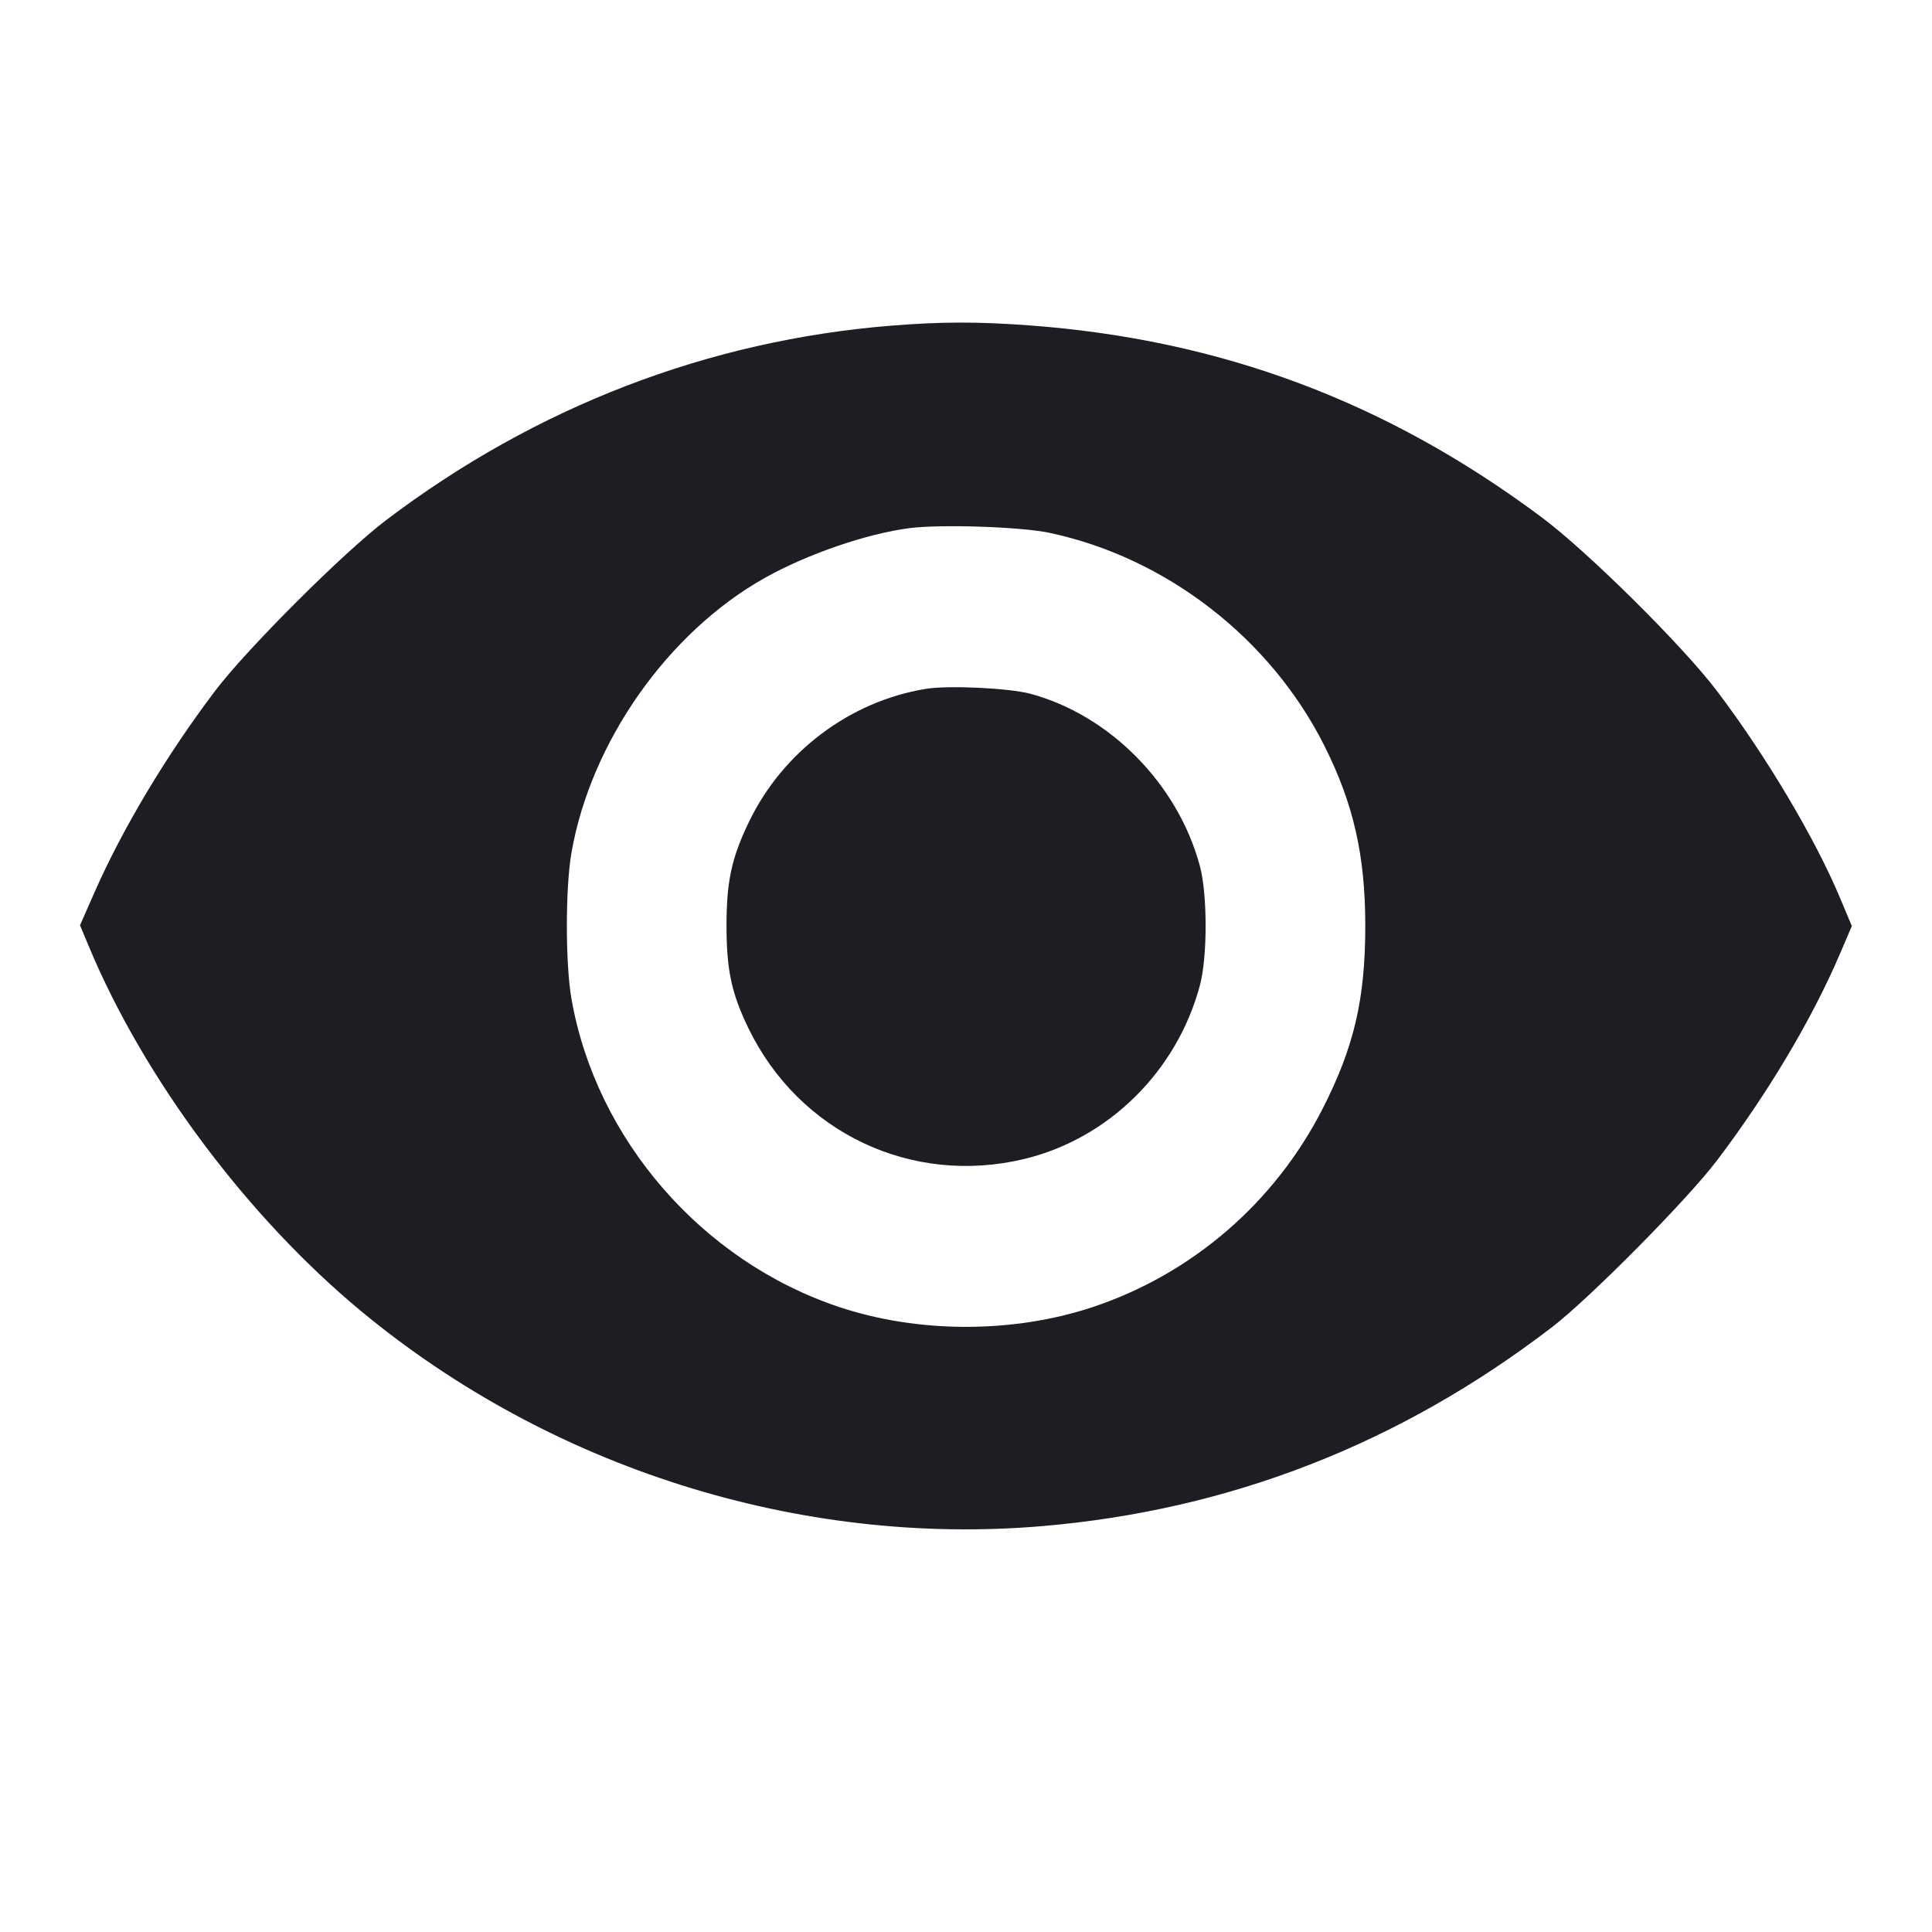 <svg viewBox="0 0 2400 2400" fill="none" xmlns="http://www.w3.org/2000/svg"><path d="M1108.000 404.466 C 880.010 422.666,665.325 505.300,479.161 646.510 C 426.619 686.365,306.788 806.052,267.417 858.000 C 207.227 937.416,152.431 1028.893,117.488 1108.290 L 99.395 1149.401 110.374 1175.701 C 178.910 1339.880,307.297 1511.783,448.965 1629.053 C 684.209 1823.784,993.089 1921.307,1294.000 1895.858 C 1527.462 1876.113,1739.085 1793.586,1928.000 1648.615 C 1974.766 1612.728,2095.709 1490.563,2132.550 1442.000 C 2196.166 1358.142,2251.169 1265.706,2285.967 1184.174 L 2300.404 1150.348 2285.591 1115.025 C 2254.481 1040.838,2193.431 938.285,2132.583 858.000 C 2090.402 802.344,1972.773 685.756,1915.793 643.128 C 1723.315 499.130,1516.748 421.732,1278.000 404.155 C 1214.778 399.501,1169.154 399.584,1108.000 404.466 M1303.432 661.858 C 1448.316 692.447,1577.855 792.626,1644.987 926.000 C 1681.324 998.192,1696.000 1062.636,1696.000 1150.000 C 1696.000 1241.143,1682.080 1300.795,1642.913 1377.501 C 1583.414 1494.025,1480.803 1582.544,1357.618 1623.614 C 1259.019 1656.486,1140.981 1656.486,1042.382 1623.614 C 871.996 1566.807,740.304 1415.133,709.878 1240.656 C 702.276 1197.067,702.276 1102.933,709.878 1059.344 C 733.894 921.625,829.607 785.541,950.000 717.940 C 1002.669 688.366,1076.860 662.854,1130.000 656.044 C 1168.881 651.061,1268.038 654.385,1303.432 661.858 M1150.000 855.726 C 1055.480 871.266,972.192 934.011,930.202 1021.311 C 908.747 1065.920,902.496 1094.952,902.496 1150.000 C 902.496 1205.034,908.824 1234.456,930.000 1277.873 C 993.061 1407.174,1132.489 1473.192,1272.000 1439.808 C 1377.114 1414.654,1462.167 1330.643,1490.611 1223.873 C 1500.013 1188.583,1500.013 1111.417,1490.611 1076.127 C 1463.531 974.479,1379.052 888.516,1280.000 861.818 C 1253.580 854.697,1177.847 851.148,1150.000 855.726 " fill="#1D1E23" stroke="none" fill-rule="evenodd"/></svg>